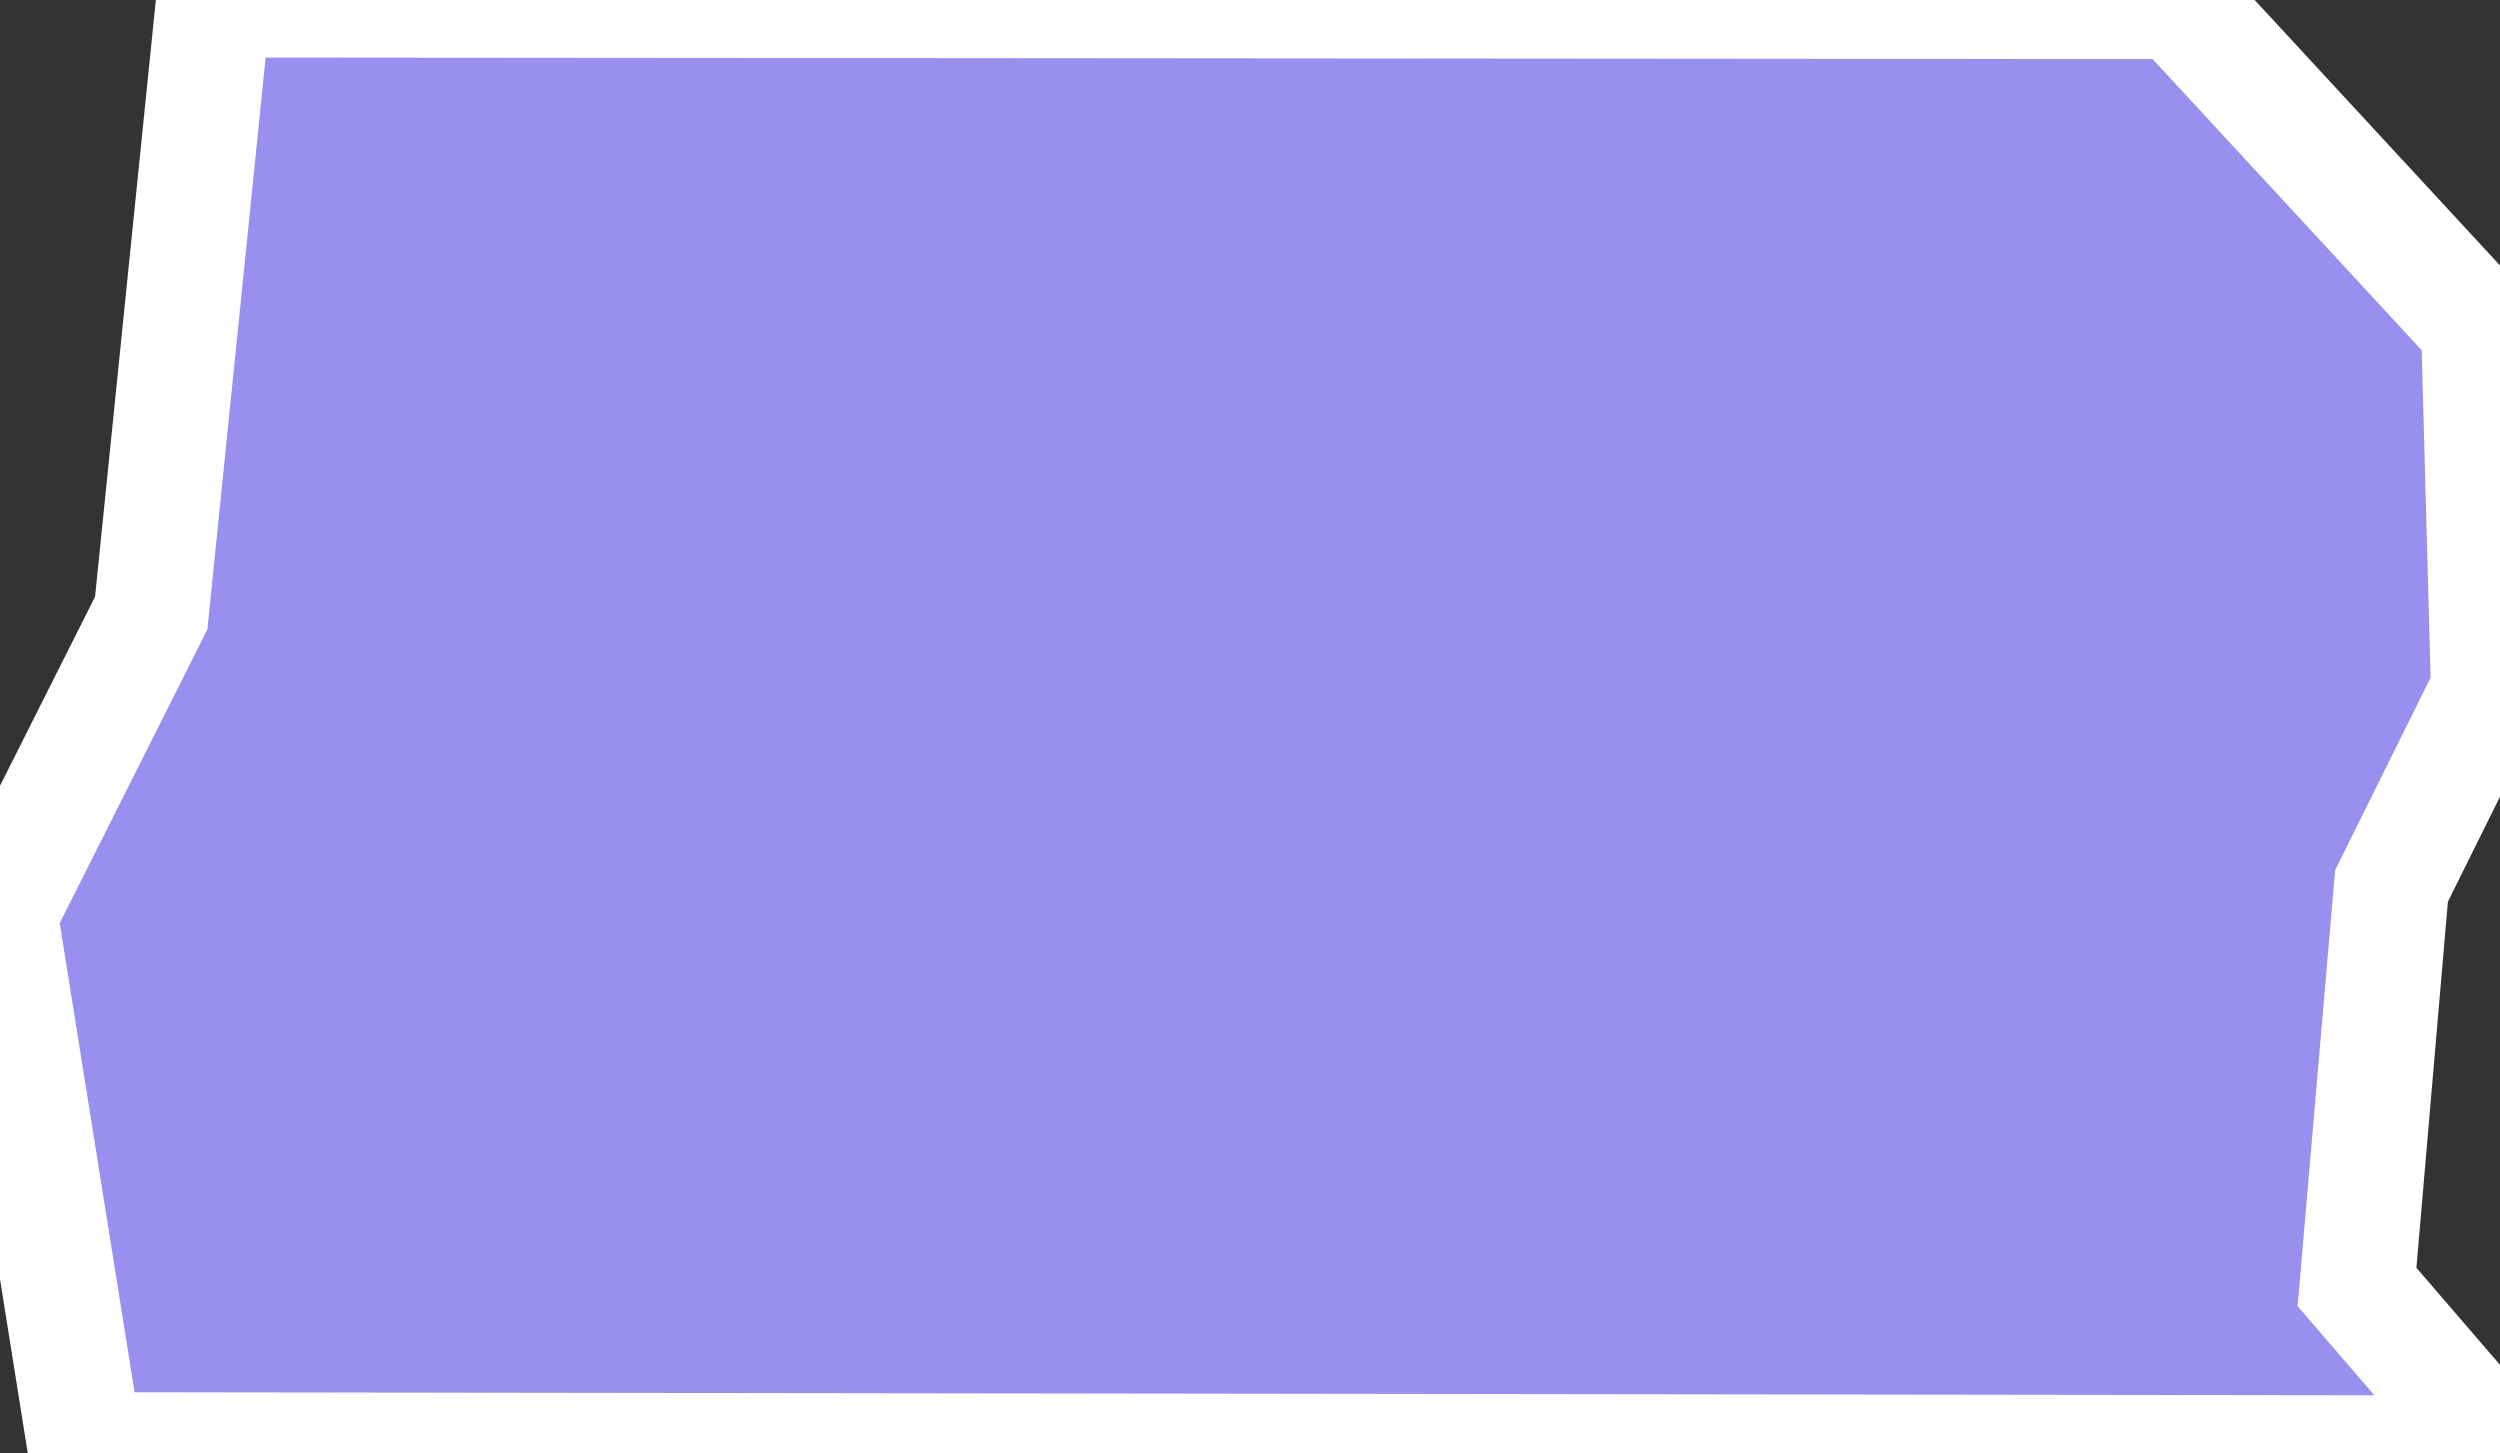 <svg xmlns="http://www.w3.org/2000/svg" viewBox="401.763 325.291 15.21 8.84" width="15.21" height="8.84">
            <rect x="401.763" y="325.291" width="15.21" height="8.84" fill="#333333" stroke="none"/>
            <path 
                d="m 416.973,334.131 -14.69,-0.02 -0.52,-3.26 0.92,-1.83 0.38,-3.73 11.95,0.01 1.83,1.98 0.06,2.21 -0.59,1.19 -0.21,2.44 z" 
                fill="rgb(151, 144, 238)" 
                stroke="white" 
                stroke-width=".7px"
                title="Distrito Federal" 
                id="BR-DF" 
            />
        </svg>